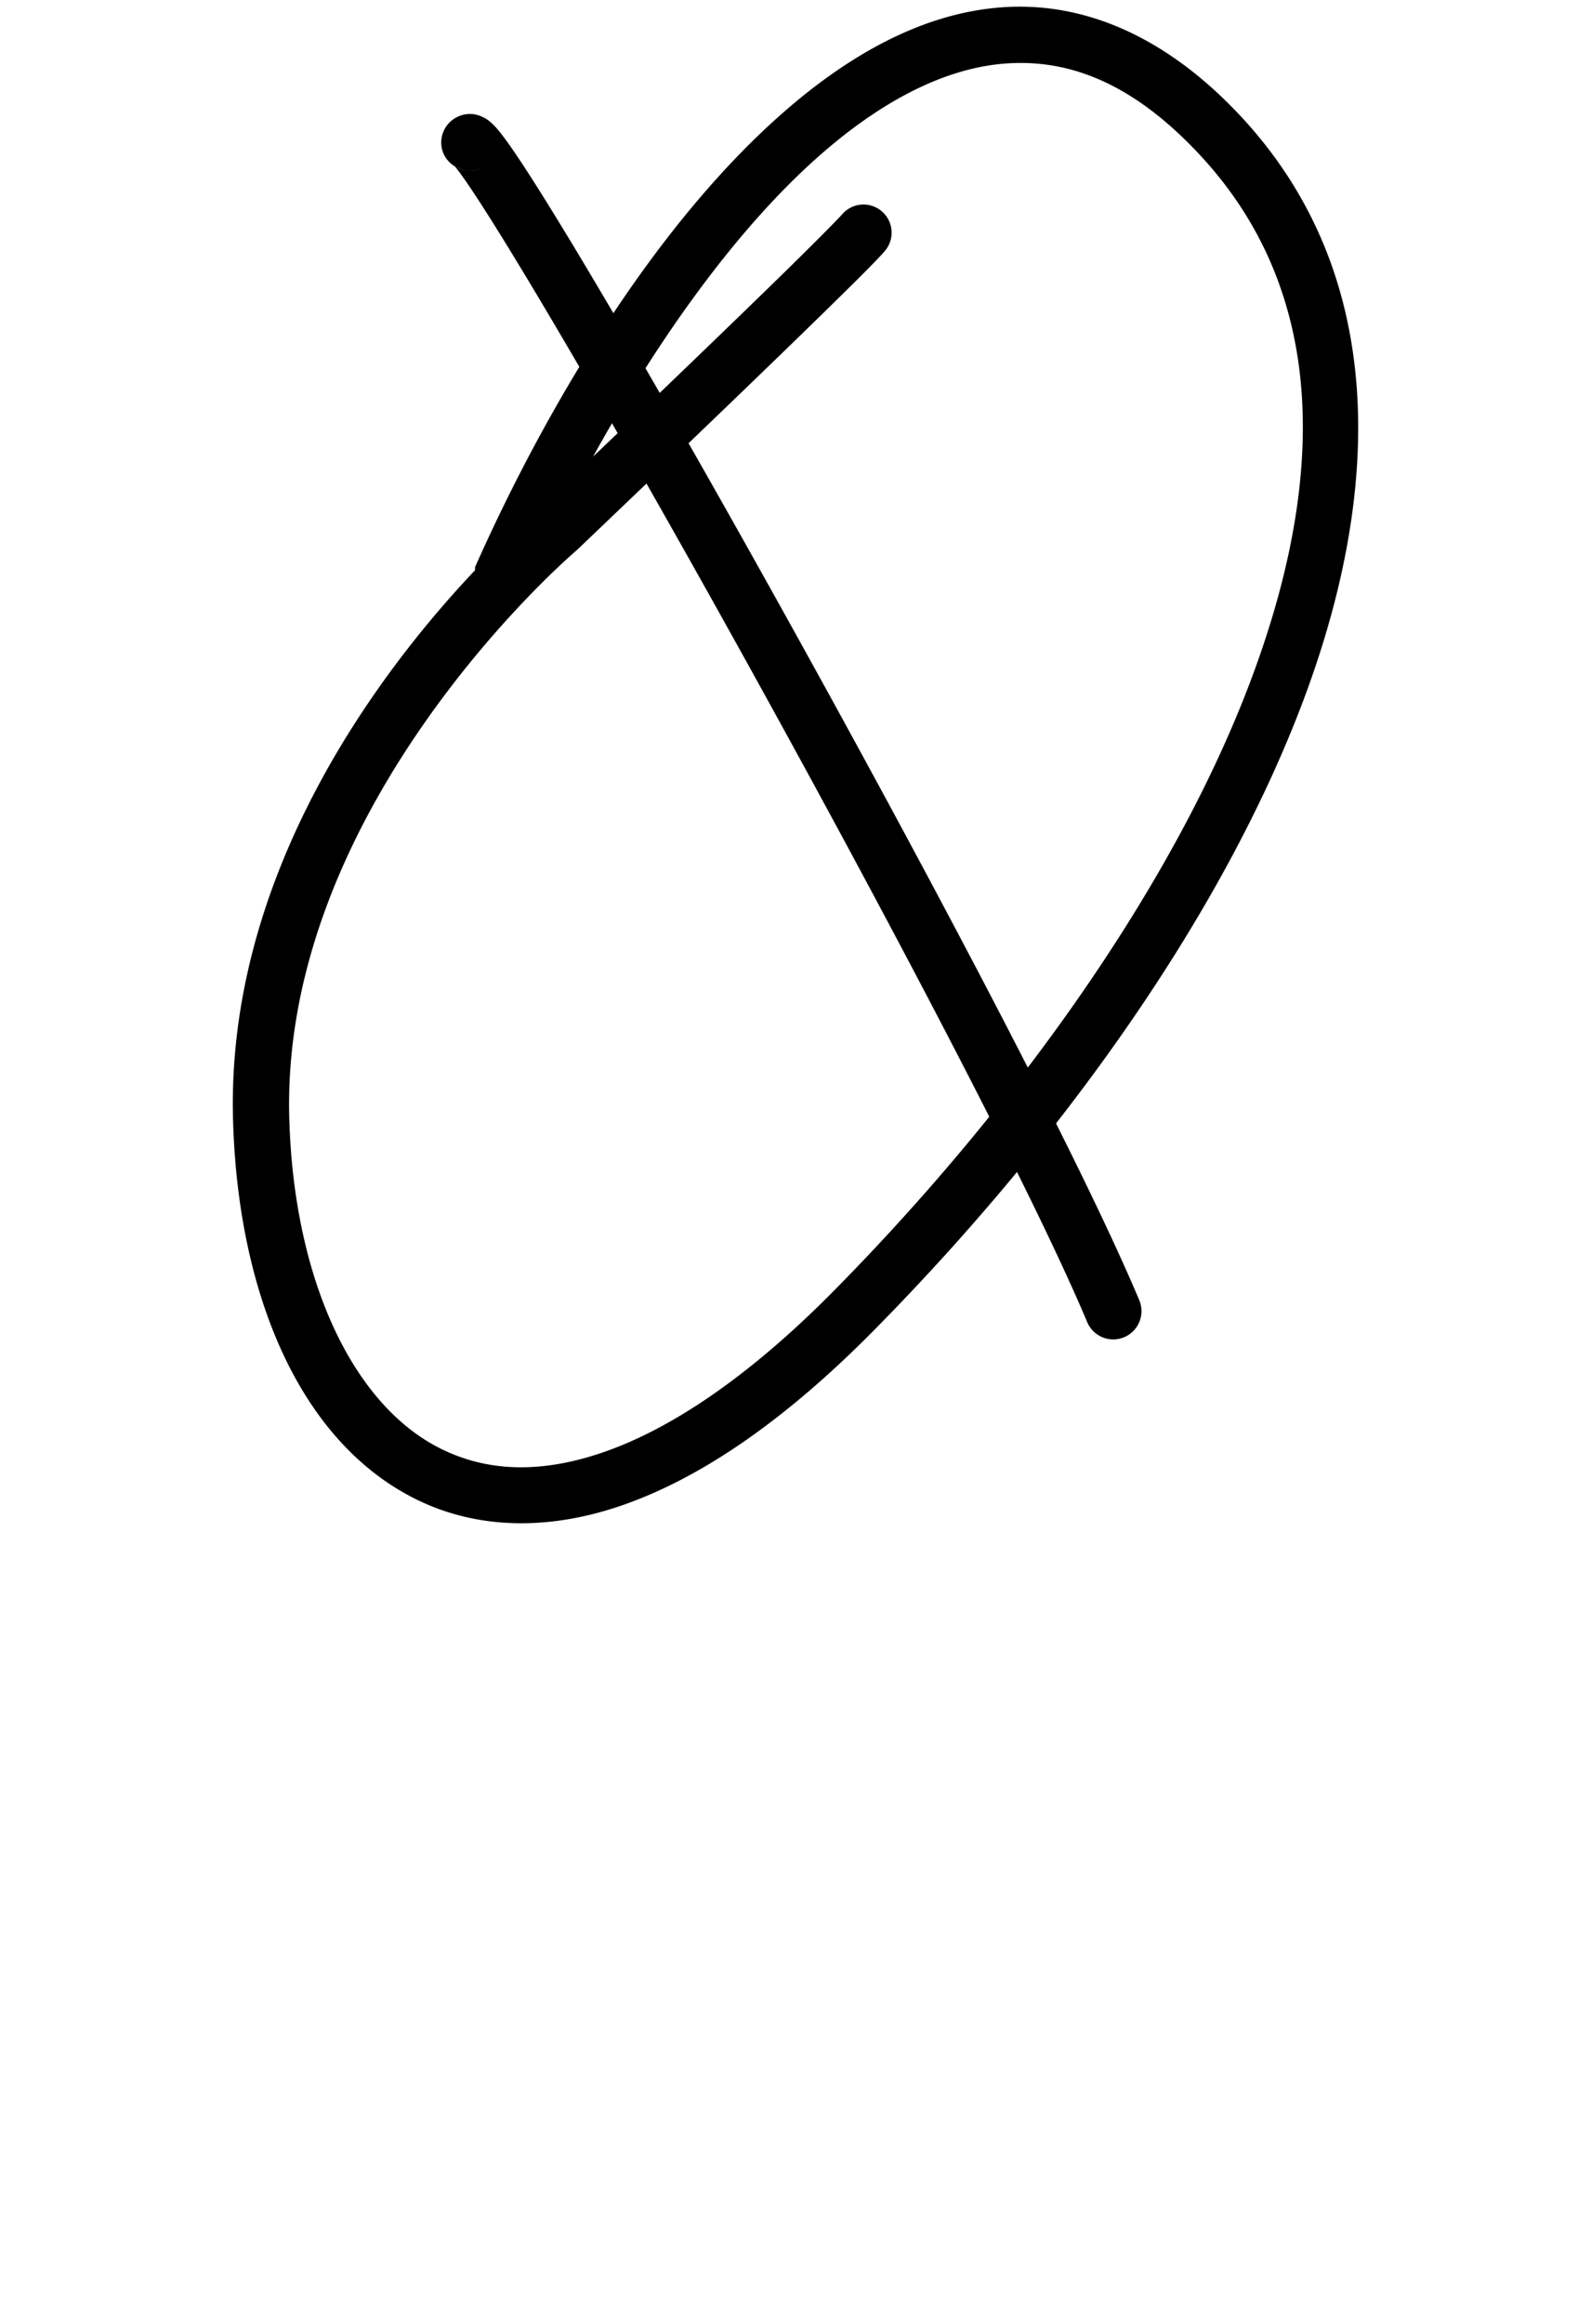 <?xml version="1.0" encoding="UTF-8" standalone="no"?>
<svg
   version="1.1"
   viewBox="-19 0 740.779 1081.362"
   id="svg1"
   sodipodi:docname="empty.svg"
   width="740.779"
   height="1081.362"
   inkscape:version="1.3 (0e150ed6c4, 2023-07-21)"
   xmlns:inkscape="http://www.inkscape.org/namespaces/inkscape"
   xmlns:sodipodi="http://sodipodi.sourceforge.net/DTD/sodipodi-0.dtd"
   xmlns="http://www.w3.org/2000/svg"
   xmlns:svg="http://www.w3.org/2000/svg">
  <defs
     id="defs1">
    <pattern
       id="EMFhbasepattern"
       patternUnits="userSpaceOnUse"
       width="6"
       height="6"
       x="0"
       y="0" />
    <pattern
       id="EMFhbasepattern-2"
       patternUnits="userSpaceOnUse"
       width="6"
       height="6"
       x="0"
       y="0" />
    <pattern
       id="EMFhbasepattern-3"
       patternUnits="userSpaceOnUse"
       width="6"
       height="6"
       x="0"
       y="0" />
    <pattern
       id="EMFhbasepattern-0"
       patternUnits="userSpaceOnUse"
       width="6"
       height="6"
       x="0"
       y="0" />
    <pattern
       id="EMFhbasepattern-35"
       patternUnits="userSpaceOnUse"
       width="6"
       height="6"
       x="0"
       y="0" />
    <pattern
       id="EMFhbasepattern-9"
       patternUnits="userSpaceOnUse"
       width="6"
       height="6"
       x="0"
       y="0" />
  </defs>
  <sodipodi:namedview
     id="namedview1"
     pagecolor="#ffffff"
     bordercolor="#000000"
     borderopacity="0.25"
     inkscape:showpageshadow="2"
     inkscape:pageopacity="0.0"
     inkscape:pagecheckerboard="0"
     inkscape:deskcolor="#d1d1d1"
     showgrid="false"
     showguides="true"
     inkscape:zoom="0.54942197"
     inkscape:cx="663.42451"
     inkscape:cy="394.0505"
     inkscape:window-width="1920"
     inkscape:window-height="991"
     inkscape:window-x="-9"
     inkscape:window-y="-9"
     inkscape:window-maximized="1"
     inkscape:current-layer="svg1">
    <sodipodi:guide
       position="12.274,380.625"
       orientation="0,-1"
       id="guide1"
       inkscape:locked="false" />
    <sodipodi:guide
       position="389.034,1081.362"
       orientation="0,-1"
       id="guide2"
       inkscape:locked="false" />
    <sodipodi:guide
       position="175.966,640.927"
       orientation="0,-1"
       id="guide3"
       inkscape:locked="false" />
    <sodipodi:guide
       position="845.207,-1.3392134e-05"
       orientation="0,-1"
       id="guide4"
       inkscape:locked="false" />
    <sodipodi:guide
       position="405.052,486.486"
       orientation="0,-1"
       id="guide5"
       inkscape:locked="false" />
  </sodipodi:namedview>
  <path
     style="color:#000000;fill:#000000;stroke-linecap:round;stroke-linejoin:round;-inkscape-stroke:none;paint-order:markers fill stroke"
     d="M 450.652,3.225 C 414.241,4.887 380.01,23.083 348.914,49.559 286.722,102.511 235.133,189.72 202.221,263.768 a 13.097,13.097 0 0 0 -0.039,1.521 c -42.801,45.251 -115.969,139.835 -112.676,255.826 2.286,80.51 30.812,149.56 85.297,176.461 27.242,13.451 60.39,15.139 96.258,2.635 35.868,-12.504 74.82,-38.733 116.895,-81.334 C 471.151,534.639 546.979,431.507 586.137,330.342 625.295,229.177 627.295,127.412 558.525,53.896 524.342,17.354 487.064,1.562 450.652,3.225 Z m 1.193,26.166 c 28.354,-1.294 57.129,9.877 87.551,42.398 60.441,64.612 59.506,153.006 22.312,249.098 -37.194,96.091 -111.135,197.313 -192.389,279.584 -40.151,40.654 -76.264,64.331 -106.883,75.006 -30.619,10.675 -55.378,8.815 -76.039,-1.387 C 145.076,653.687 117.807,595.017 115.688,520.371 111.515,373.41 249.023,256.424 249.023,256.424 a 13.098,13.098 0 0 0 0.623,-0.557 c 0,0 32.321,-30.764 66.305,-63.432 16.992,-16.334 34.399,-33.142 48.418,-46.848 14.019,-13.705 24.06,-23.59 28.539,-28.721 a 13.097,13.097 0 0 0 -1.252,-18.479 13.097,13.097 0 0 0 -18.479,1.252 c -2.128,2.438 -13.195,13.604 -27.119,27.217 -13.924,13.613 -31.297,30.39 -48.26,46.695 -20.831,20.025 -28.156,26.967 -40.656,38.895 C 287.112,158.227 325.007,104.315 365.895,69.502 394.246,45.363 423.492,30.685 451.846,29.391 Z"
     id="path1" />
  <path
     style="color:#000000;fill:#000000;stroke-linecap:round;stroke-linejoin:round;-inkscape-stroke:none"
     d="m 201.451,53.127 c -2.155,-0.286 -4.793,-0.077 -7.723,1.383 a 13.15,13.15 0 0 0 -5.902,17.635 13.15,13.15 0 0 0 4.912,5.234 c 0.234,0.26 0.278,0.289 0.822,0.979 1.798,2.277 4.736,6.43 8.352,11.902 7.231,10.945 17.368,27.337 29.449,47.563 24.162,40.451 56.189,96.339 89.623,156.404 66.868,120.13 139.634,257.678 166.221,320.879 a 13.15,13.15 0 0 0 17.221,7.023 13.15,13.15 0 0 0 7.021,-17.221 C 483.526,538.536 411.031,401.923 343.965,281.436 310.432,221.192 278.324,165.158 253.939,124.336 241.747,103.925 231.508,87.344 223.855,75.762 220.029,69.971 216.897,65.47 214.199,62.055 c -1.349,-1.708 -2.496,-3.108 -4.182,-4.66 -0.843,-0.776 -1.736,-1.632 -3.738,-2.678 -1.001,-0.523 -2.673,-1.304 -4.828,-1.59 z m -7.906,24.523 a 13.15,13.15 0 0 0 5.129,1.717 c -2.149,-0.207 -3.775,-0.924 -4.57,-1.34 -0.439,-0.23 -0.302,-0.212 -0.559,-0.377 z m 11.916,0.398 c -2.469,1.231 -4.625,1.442 -6.459,1.314 a 13.15,13.15 0 0 0 6.459,-1.314 z"
     id="path2" />
</svg>
